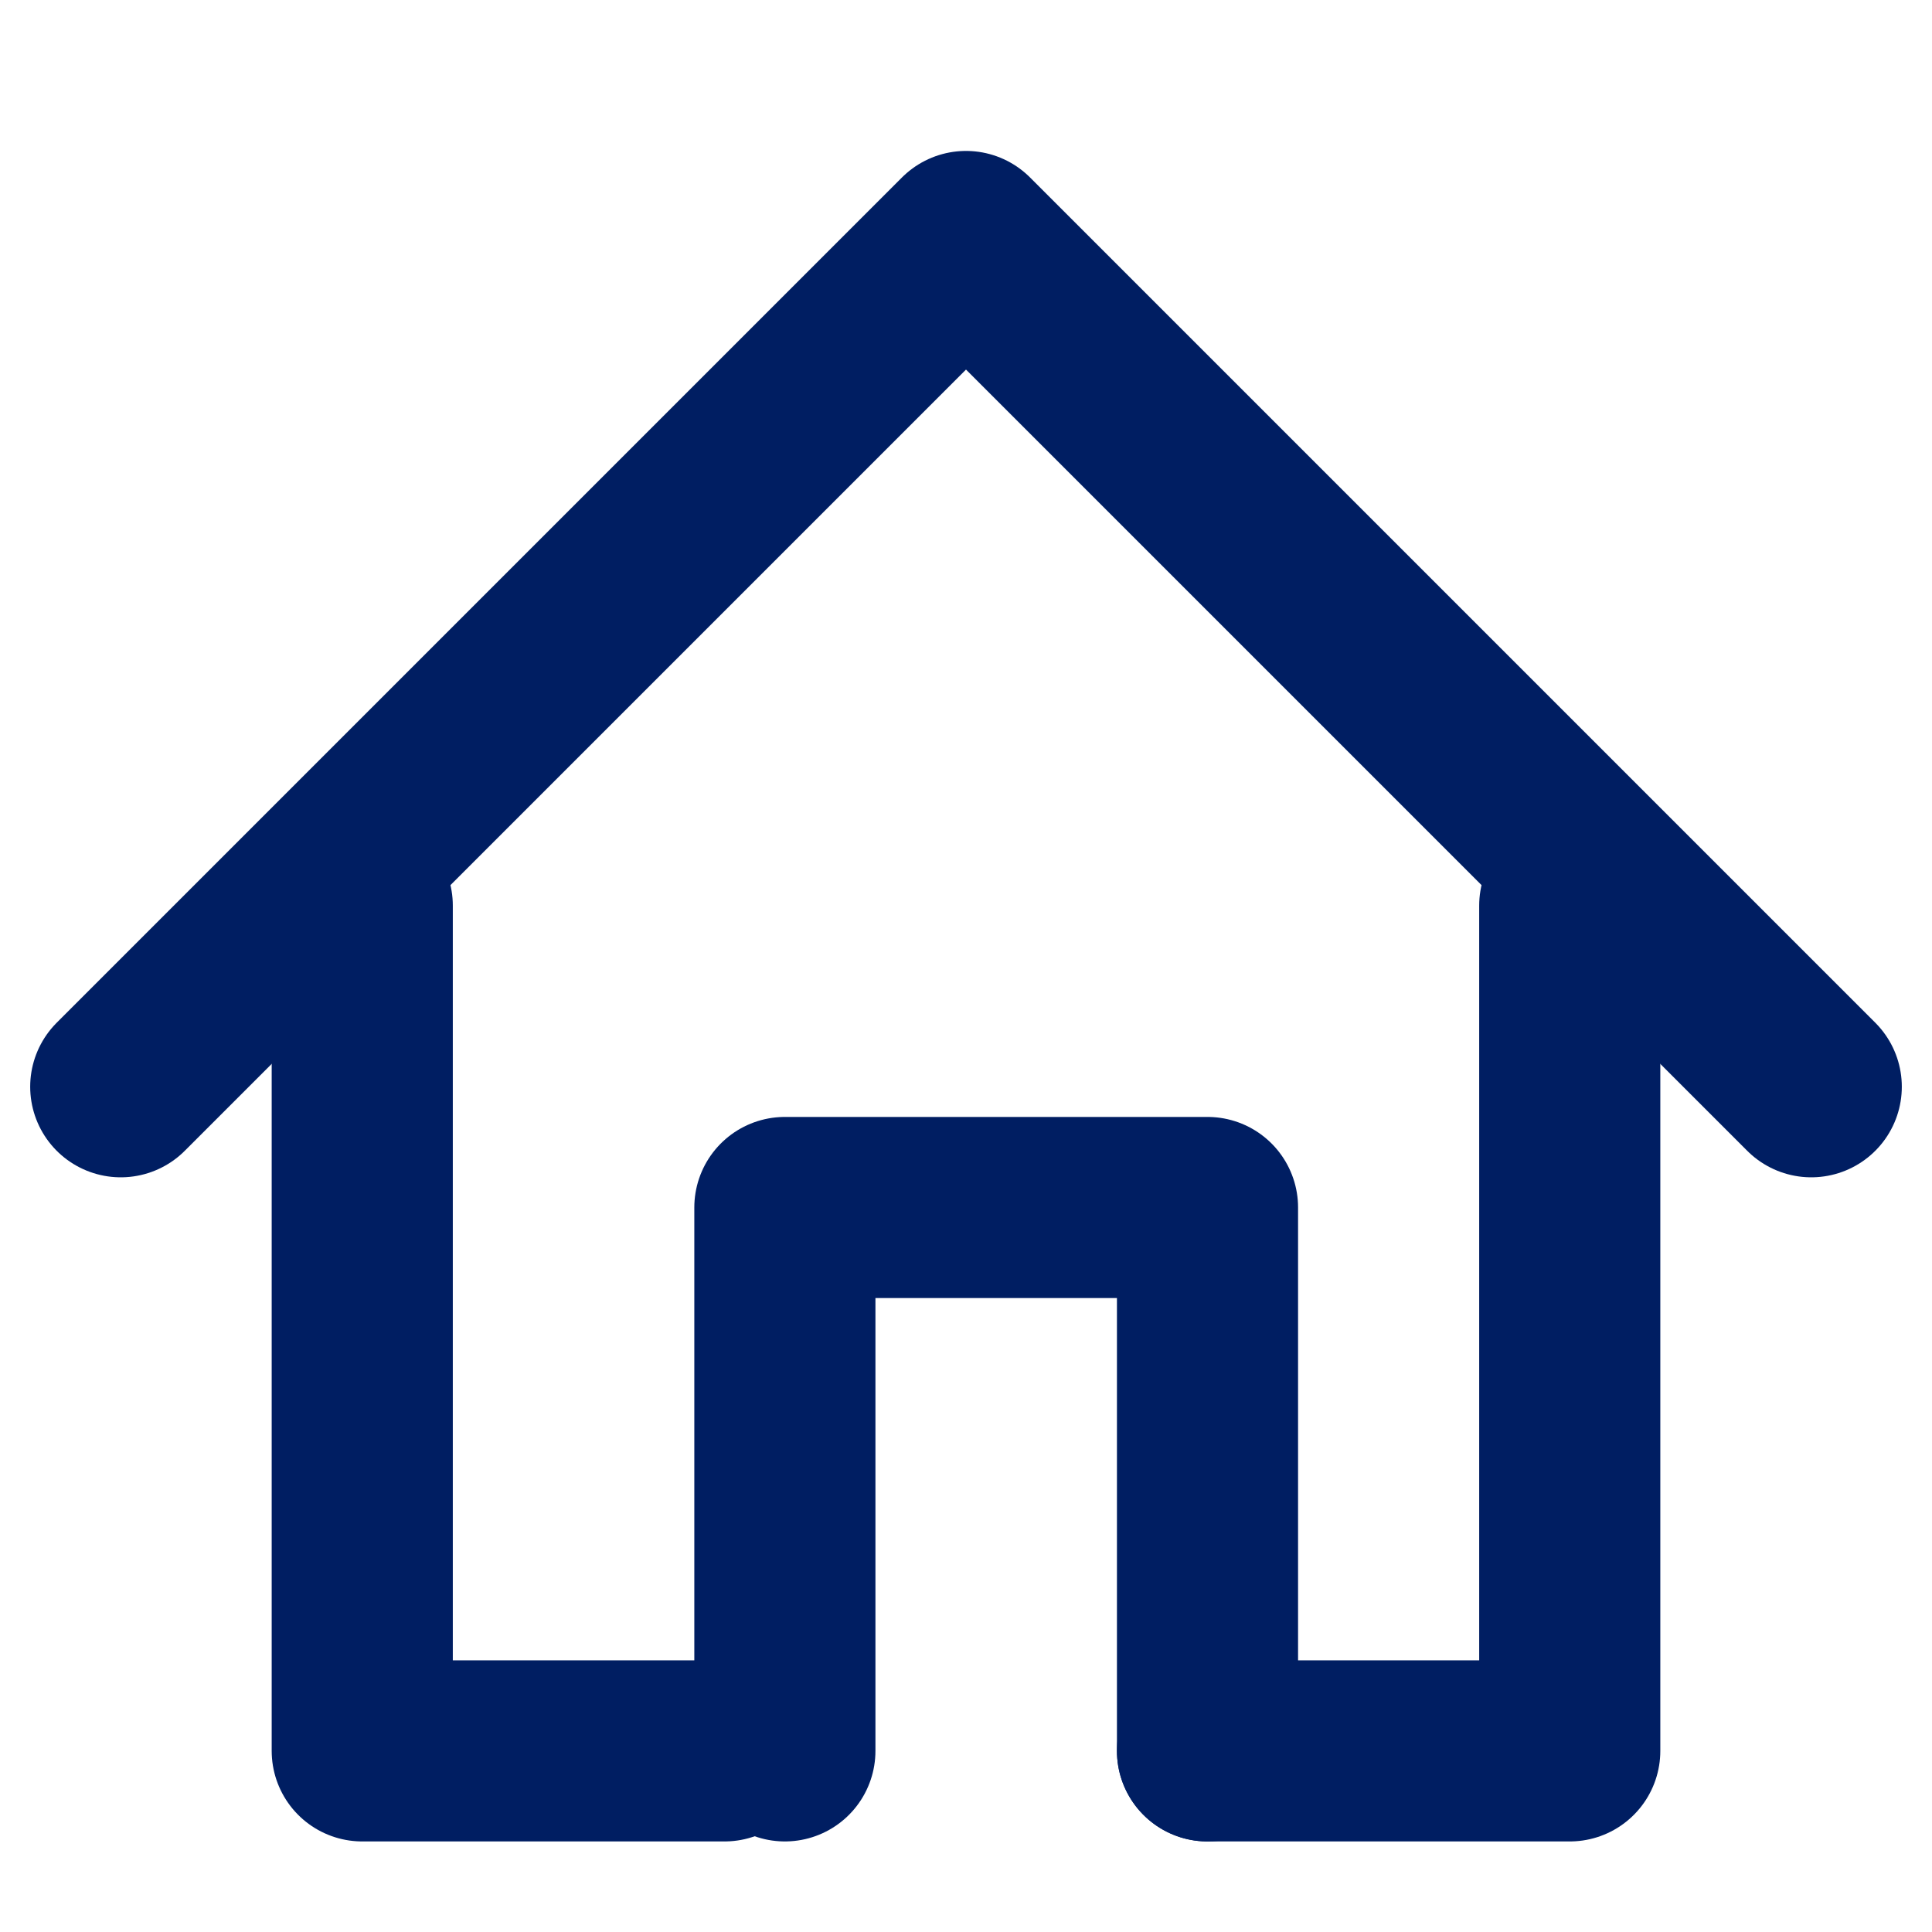 <?xml version="1.0" encoding="UTF-8"?>
<svg width="32px" height="32px" viewBox="0 0 32 32" version="1.1" xmlns="http://www.w3.org/2000/svg" xmlns:xlink="http://www.w3.org/1999/xlink">
    <!-- Generator: Sketch 63.1 (92452) - https://sketch.com -->
    <title>atom/icon/form/house</title>
    <desc>Created with Sketch.</desc>
    <g id="atom/icon/form/house" stroke="none" stroke-width="1" fill="none" fill-rule="evenodd" stroke-linecap="round" stroke-linejoin="round">
        <g id="Group" transform="translate(2, 4)" stroke="#001E62" stroke-width="3">
            <polyline id="Path-5" points="0 14 14 0 28 14"></polyline>
            <polyline id="Path-4" points="10 25 4 25 4 11"></polyline>
            <polyline id="Path-4-Copy" points="18 25 24 25 24 11"></polyline>
            <polyline id="Path-6" points="11 25 11 16 18 16 18 25"></polyline>
        </g>
    </g>
</svg>